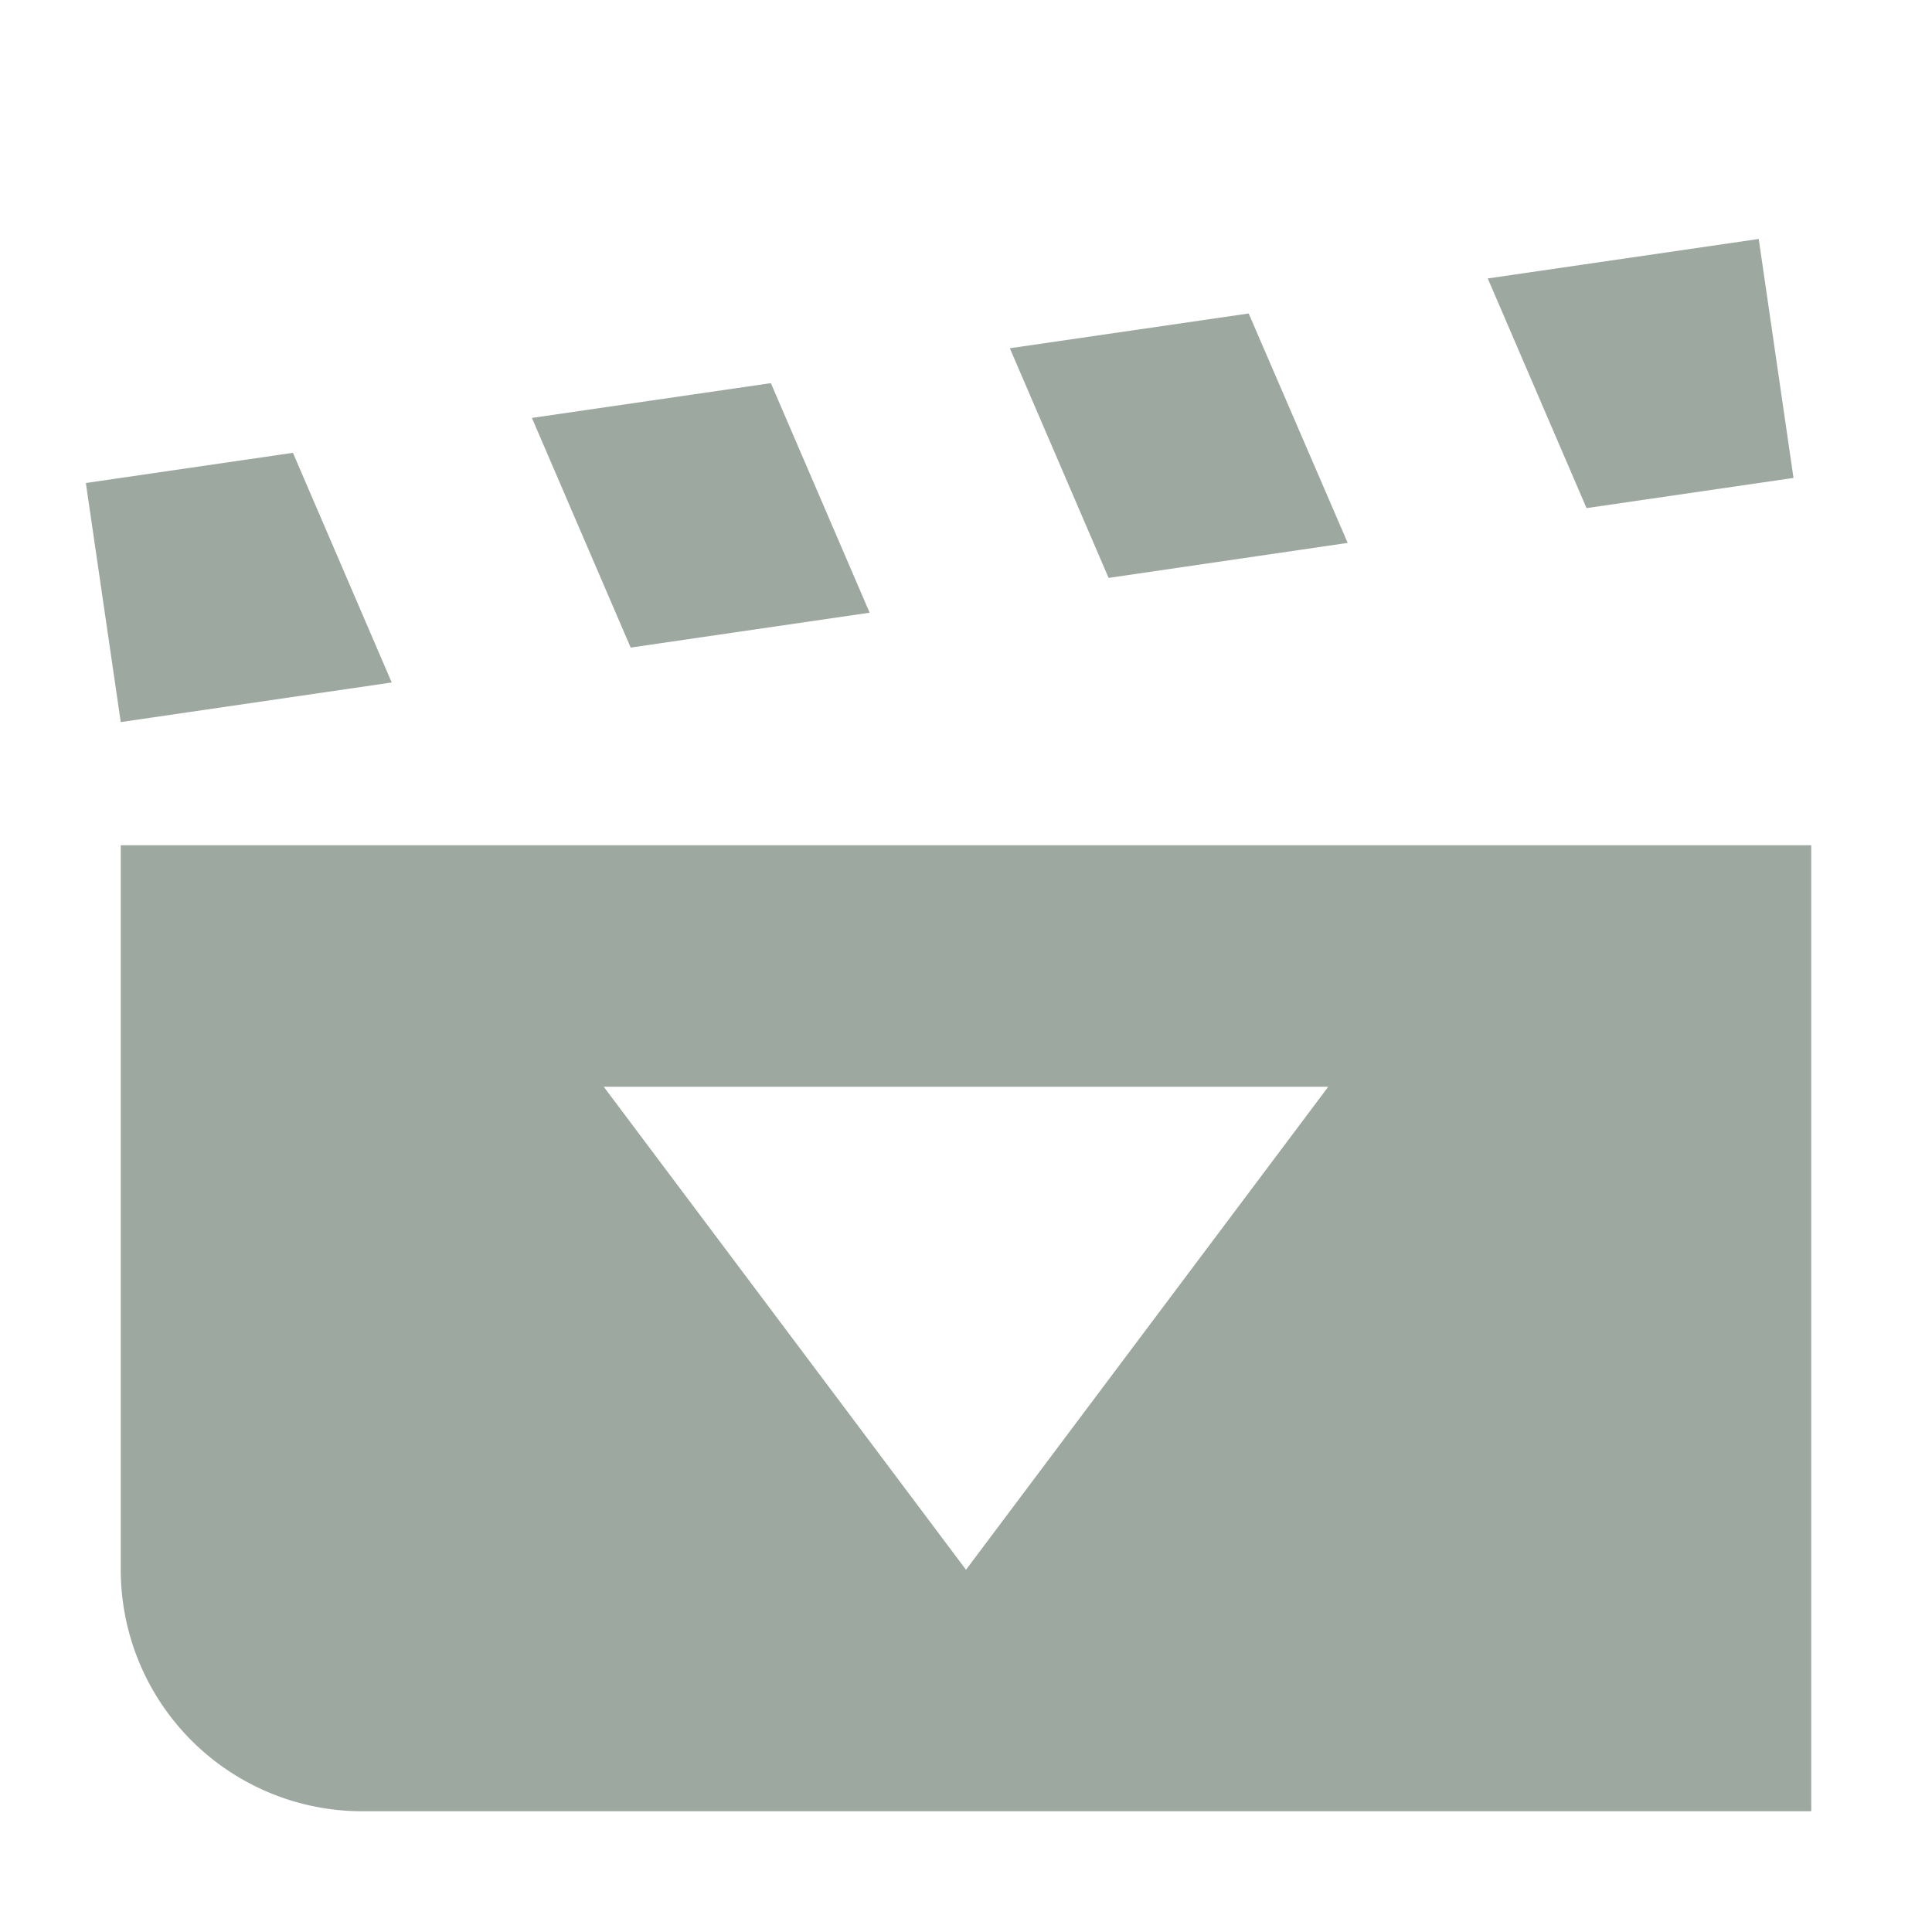 <svg height="16" viewBox="0 0 16 16" width="16" xmlns="http://www.w3.org/2000/svg"><path d="M1 7v6a2 2 0 0 0 2 2h12V7zm4 2h6l-3 4zM.711 4 1 5.98l2.244-.328-.818-1.902L.711 4zm3.694-.539.818 1.902 1.979-.289-.818-1.901zm3.958-.577.818 1.902 1.98-.29-.82-1.9zm3.958-.578.818 1.902 1.714-.25-.288-1.979-2.244.327z" fill="#9DA9A0"/></svg>
